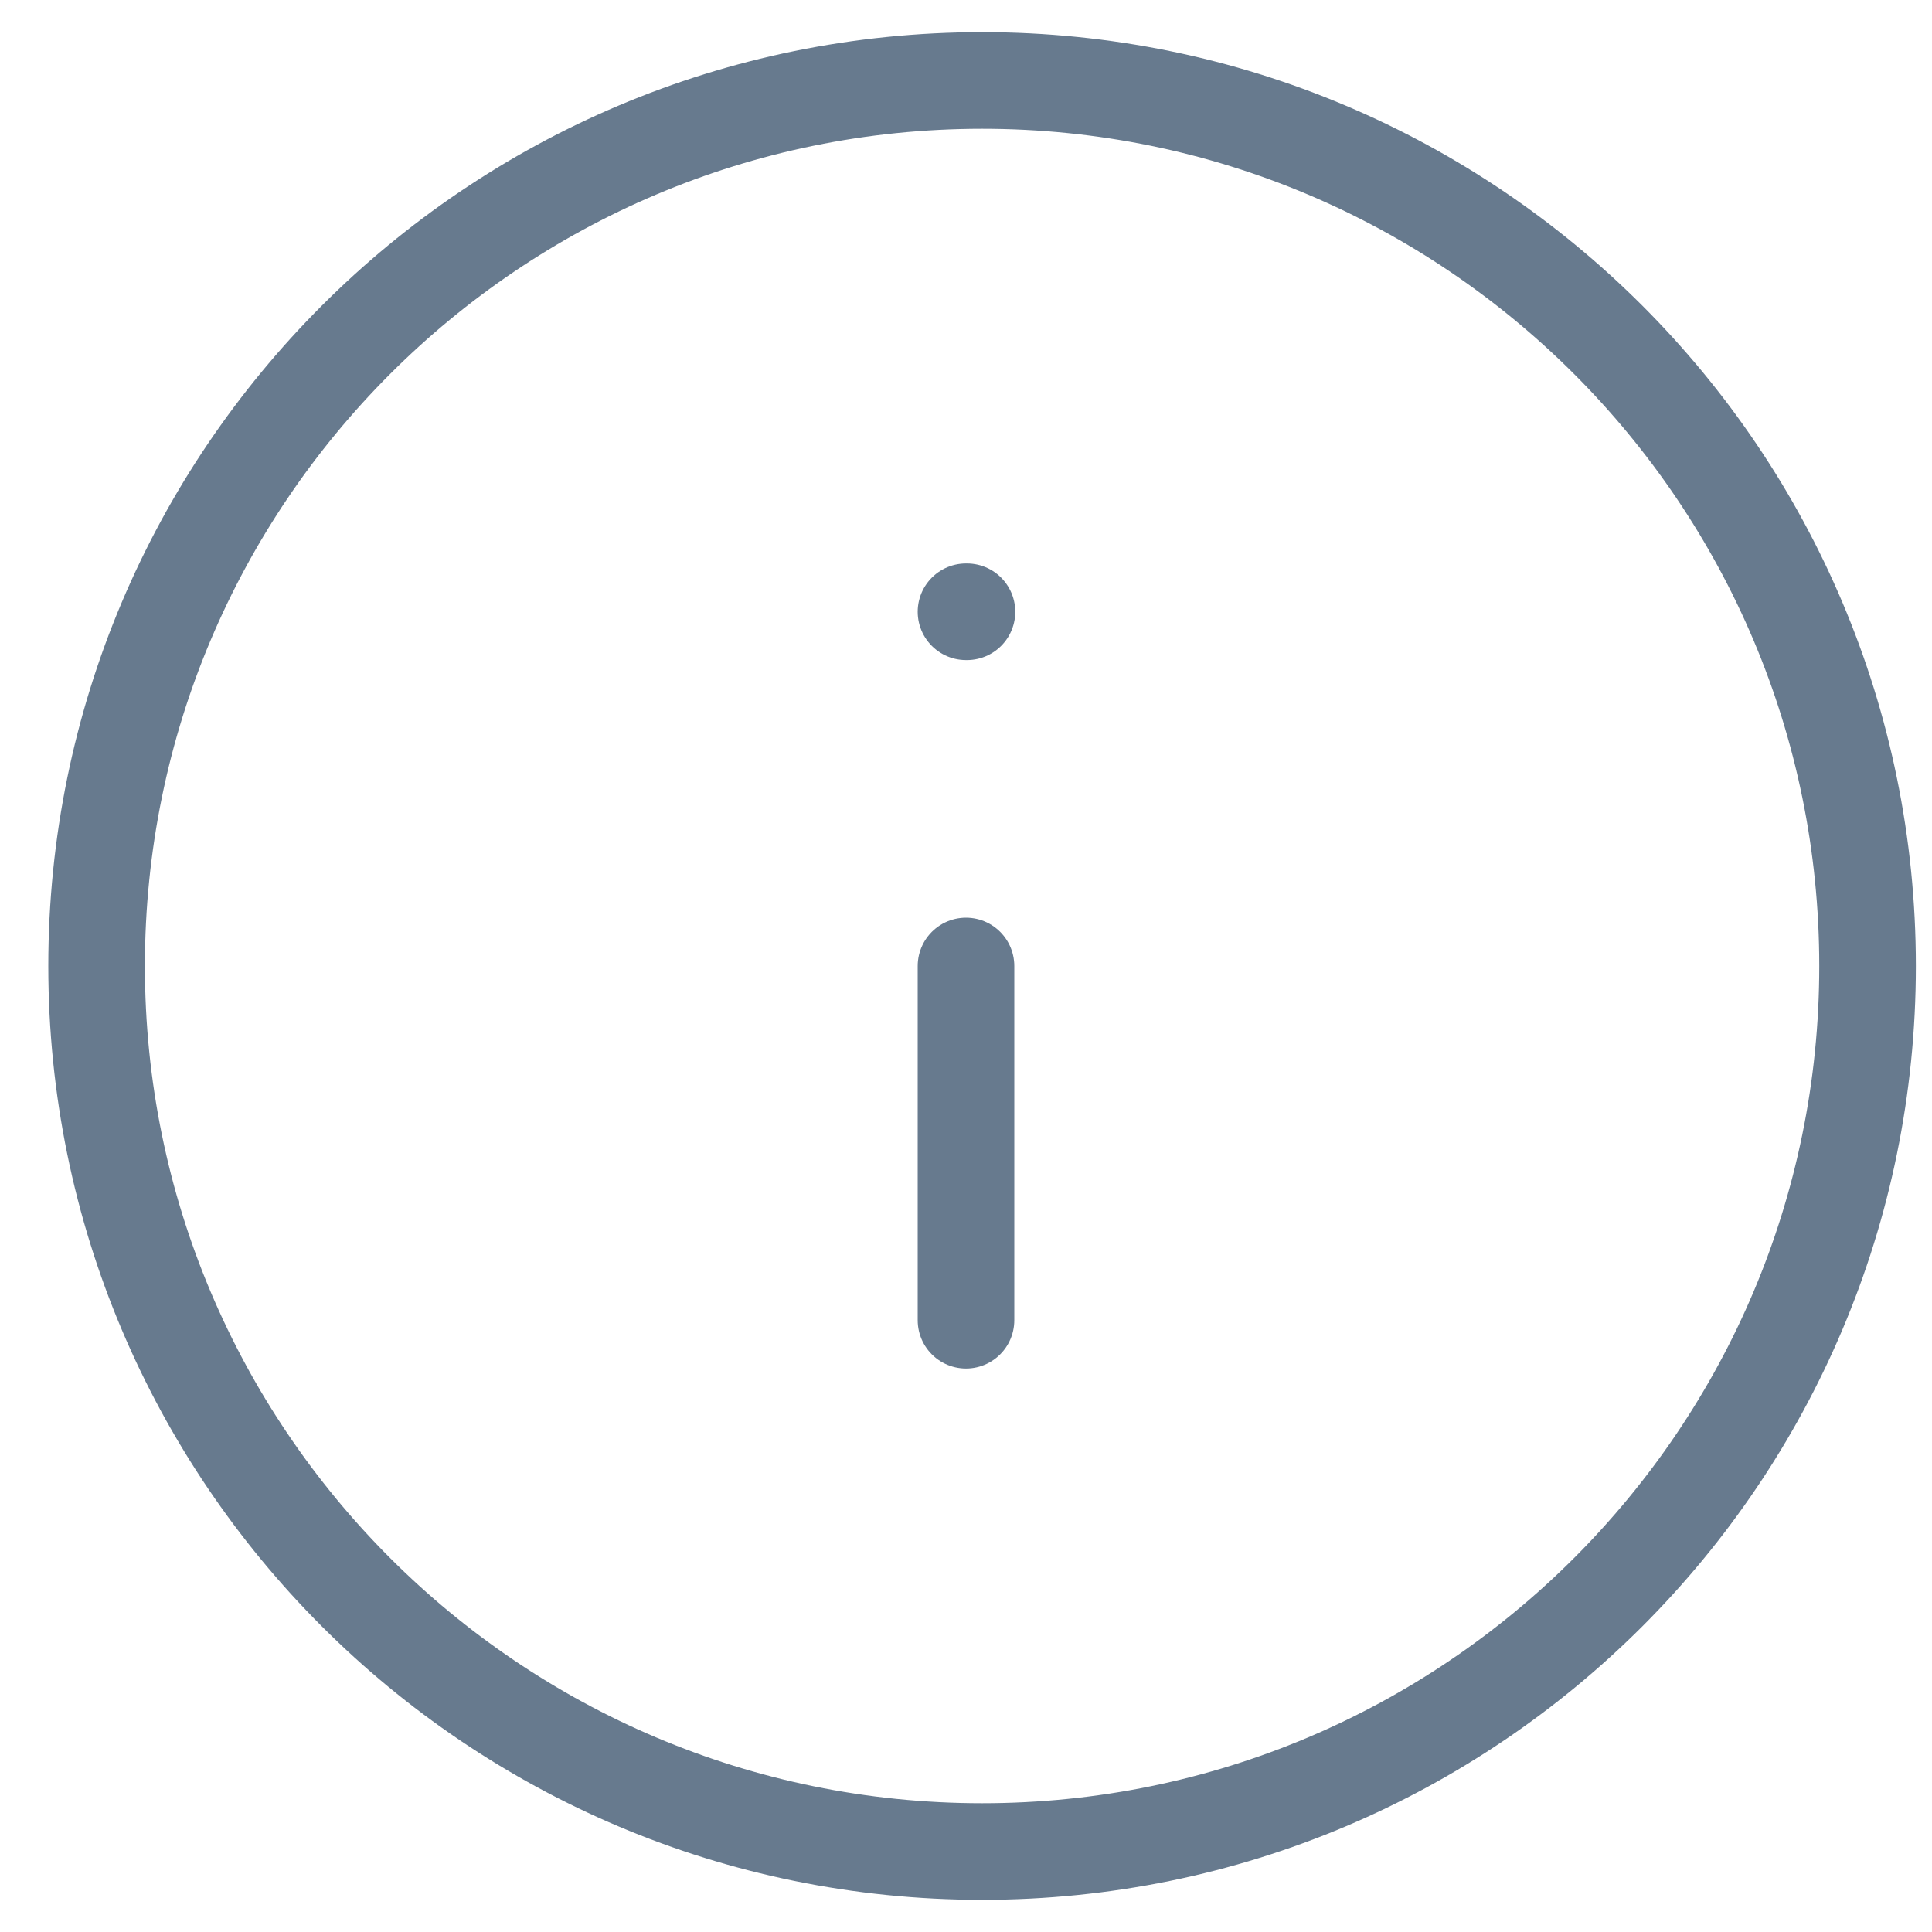 <svg width="20" height="20" viewBox="0 0 20 20" fill="none" xmlns="http://www.w3.org/2000/svg">
<path d="M10.167 19.167C15.229 19.167 19.333 15.063 19.333 10C19.333 4.937 15.229 0.833 10.167 0.833C5.104 0.833 1 4.937 1 10C1 15.063 5.104 19.167 10.167 19.167Z" stroke="#677A8E" stroke-linecap="round" stroke-linejoin="round"/>
<path d="M10 13.667V10" stroke="#677A8E" stroke-linecap="round" stroke-linejoin="round"/>
<path d="M10 6.333H10.01" stroke="#677A8E" stroke-linecap="round" stroke-linejoin="round"/>
</svg>
